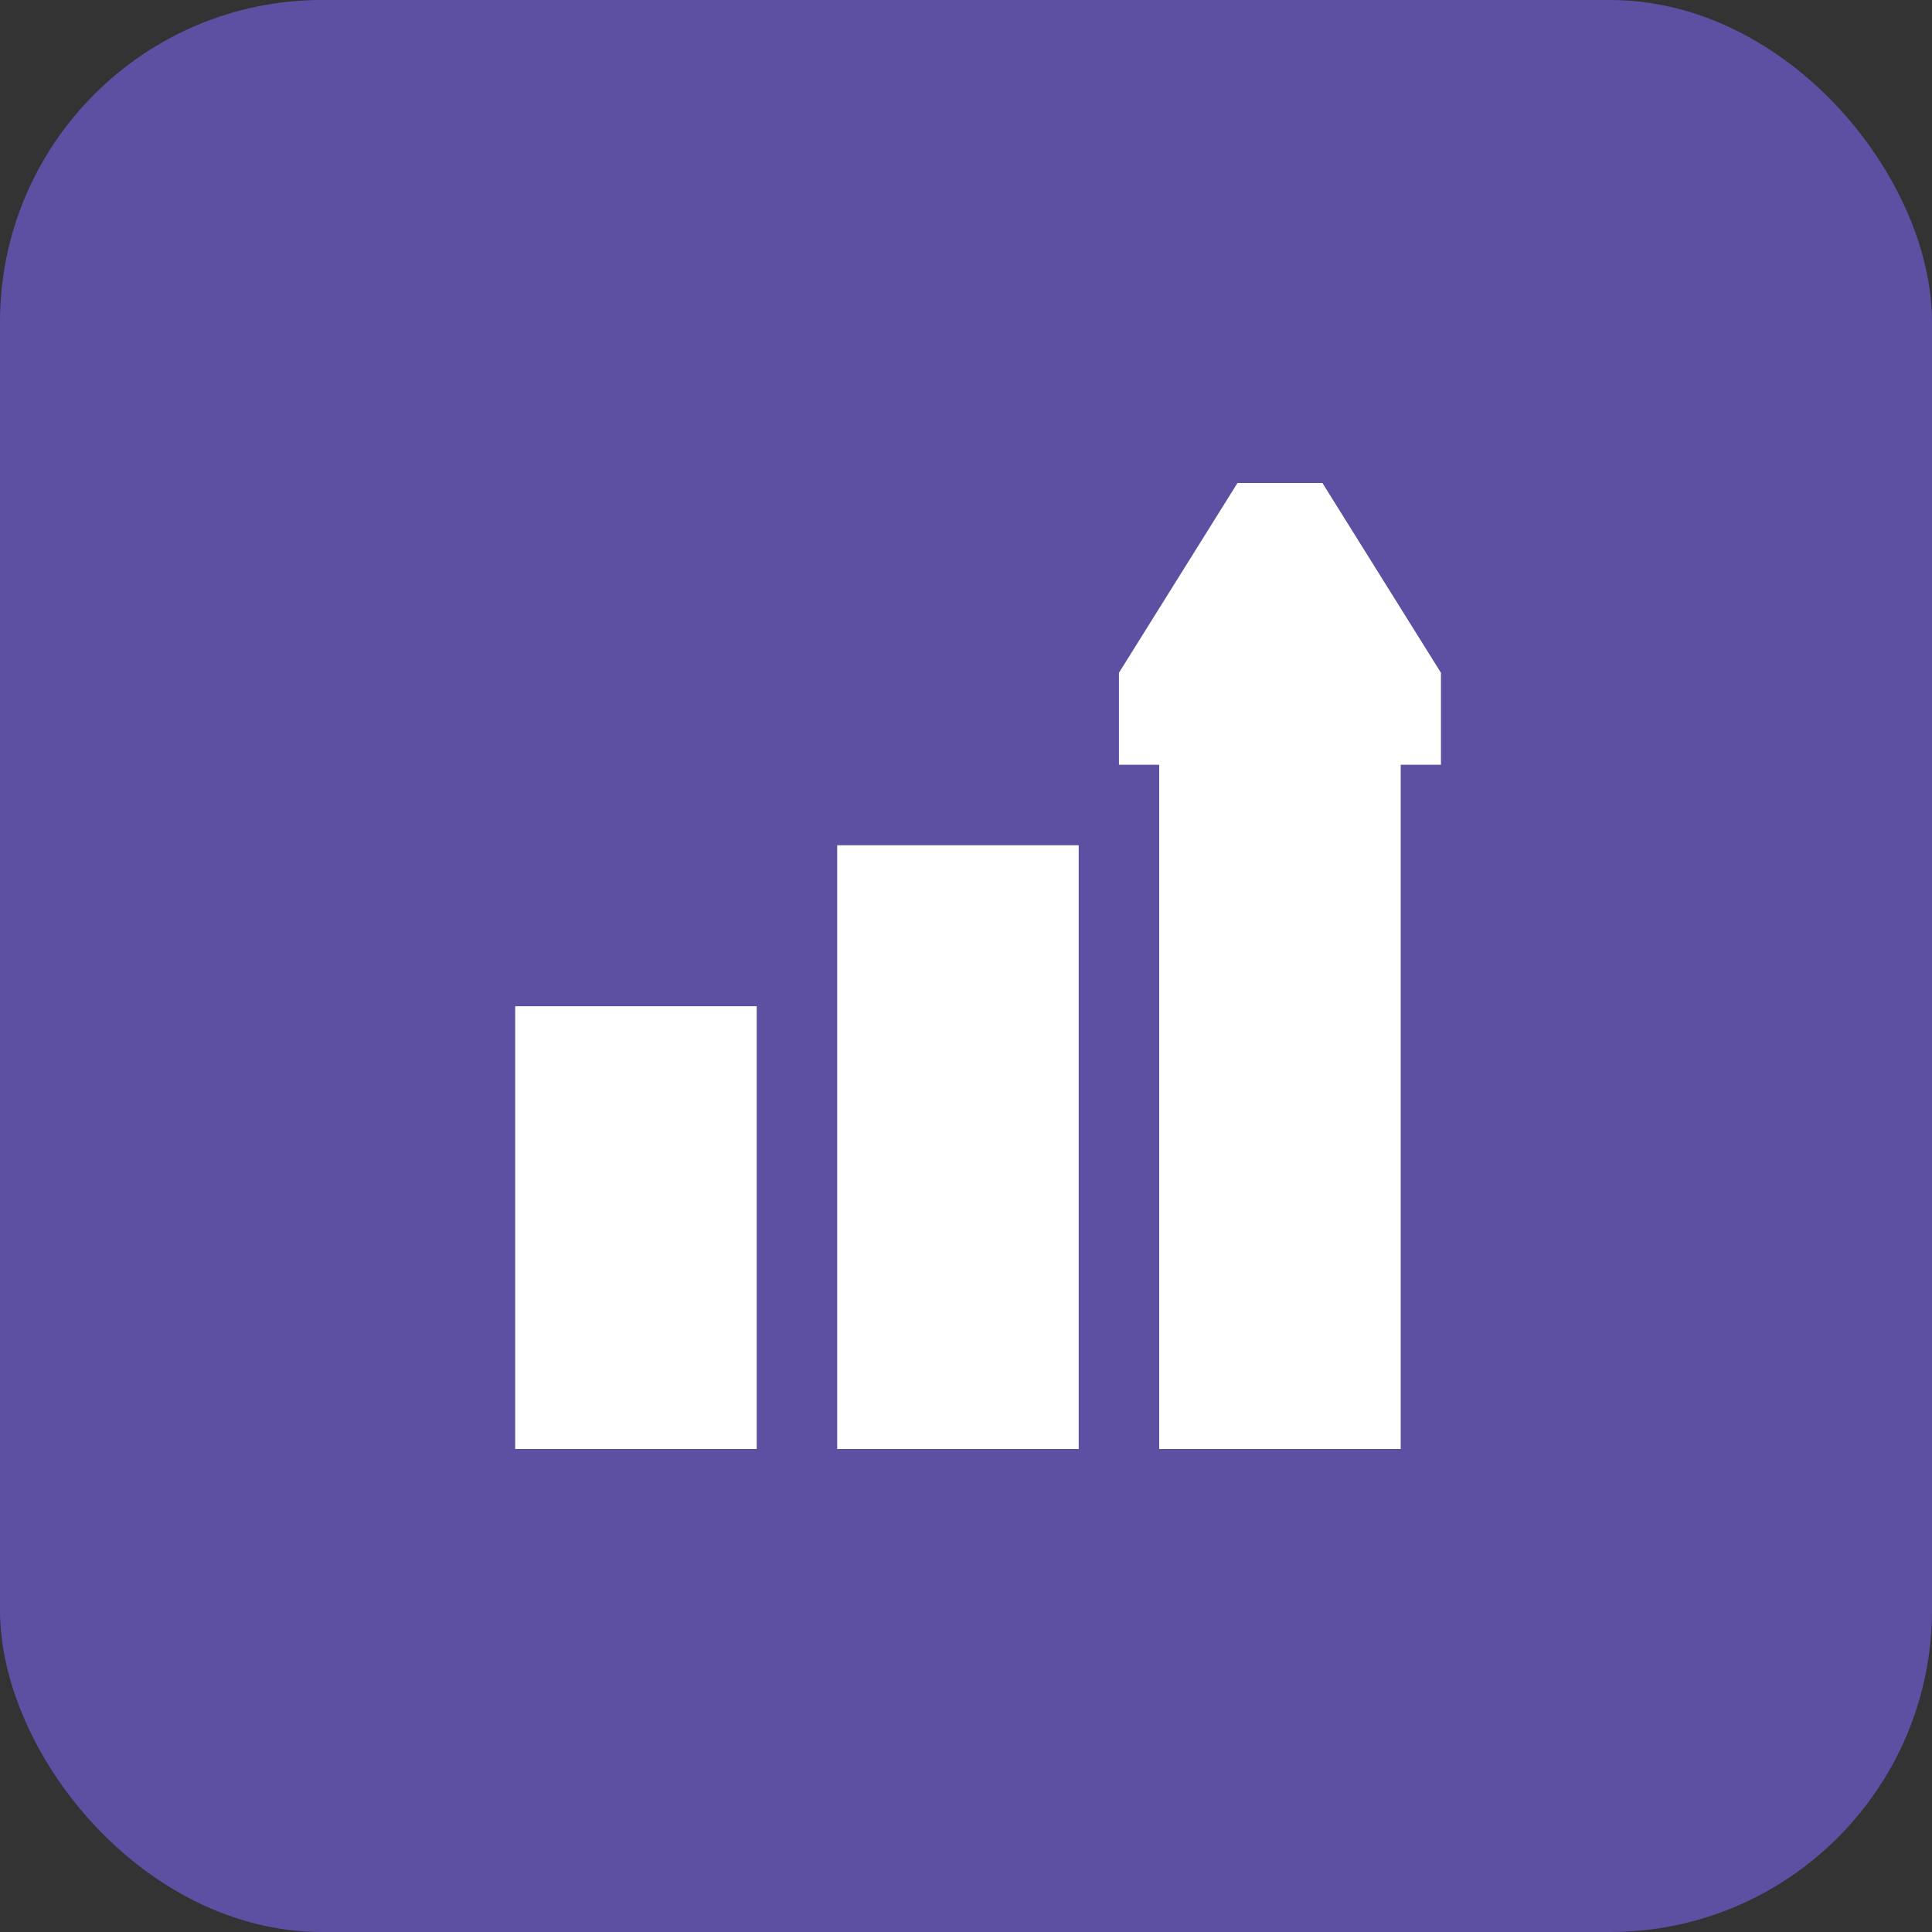 <svg width="60" height="60" viewBox="0 0 60 60" fill="none" xmlns="http://www.w3.org/2000/svg">
<rect x="0" y="0" width="60" height="60" fill="#333333" stroke="none"/>
<rect width="60" height="60" rx="10" fill="#5D50A2"/>
<path d="M16 31.25H23.5V45H16V31.25Z" fill="white"/>
<path d="M26 26.25H33.5V45H26V26.25Z" fill="white"/>
<path d="M41.069 15H38.431L34.75 20.894V23.75H36V45H43.5V23.75H44.75V20.894L41.069 15Z" fill="white"/>
</svg>

